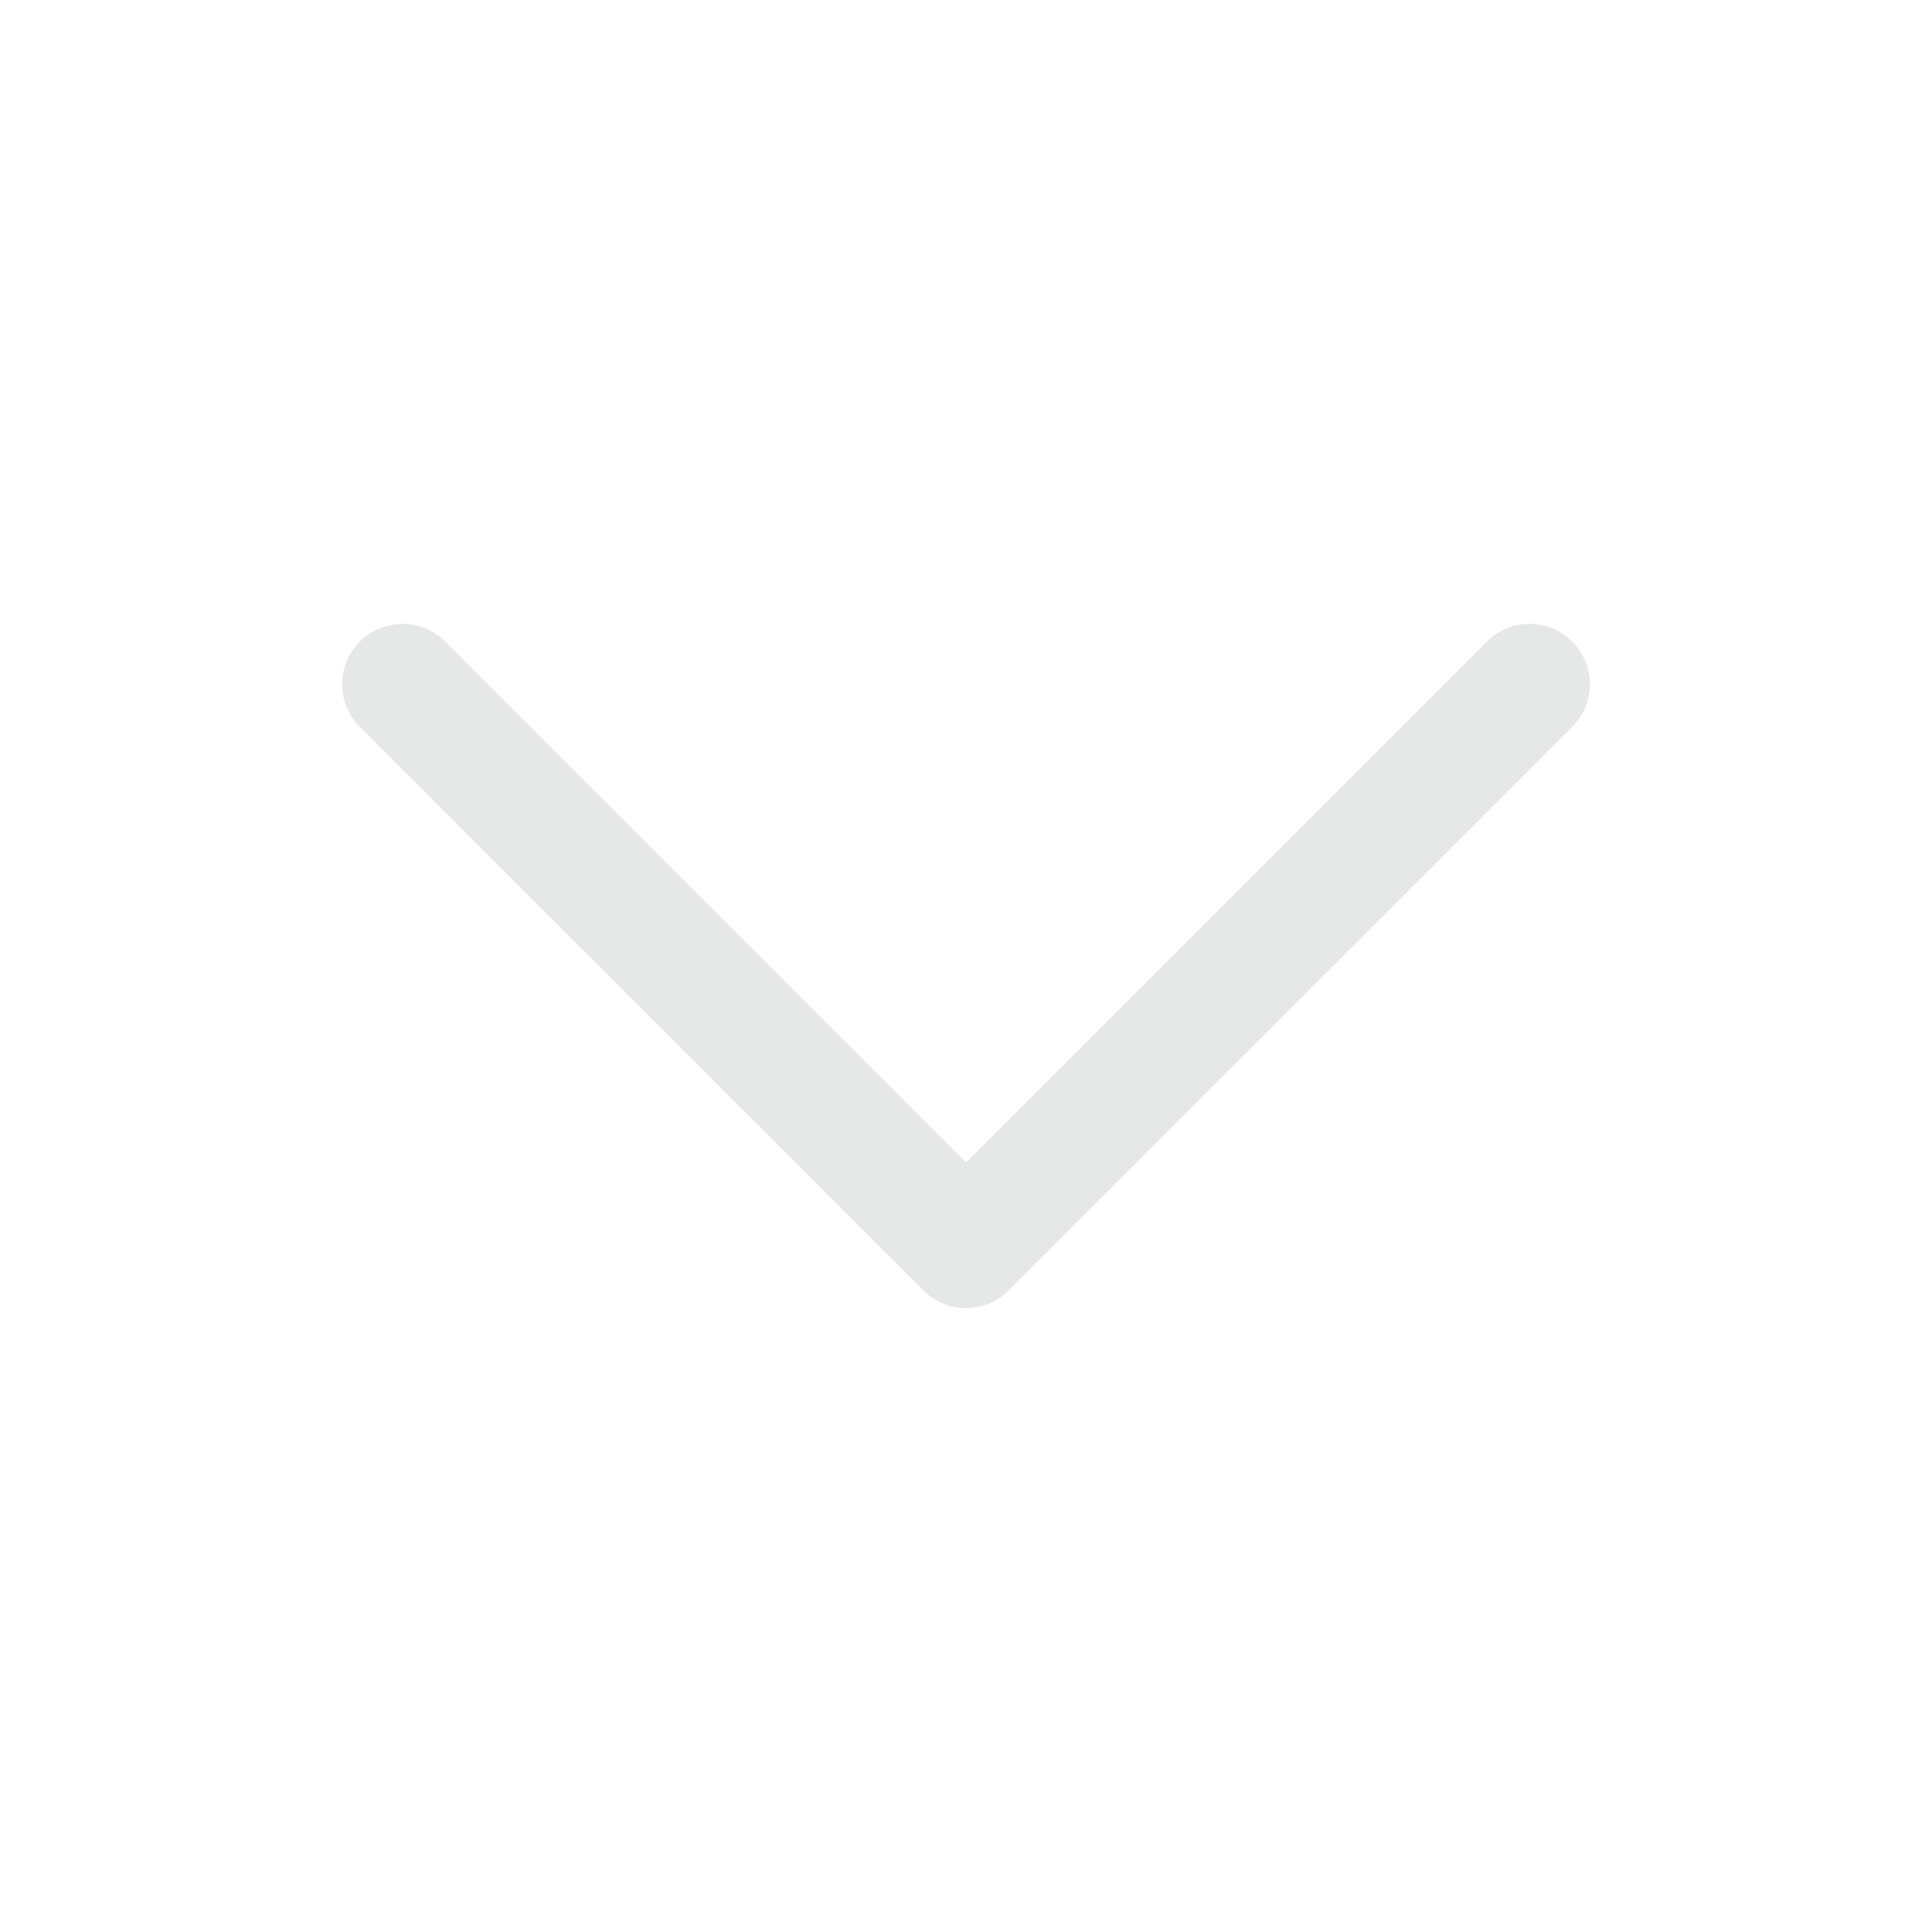 <svg width="24" height="24" viewBox="0 0 24 24" fill="none" xmlns="http://www.w3.org/2000/svg">
<path d="M19 8.5L12 15.5L5 8.5" stroke="#e6e7e7" stroke-width="1.5" stroke-linecap="round" stroke-linejoin="round"/>
</svg>
